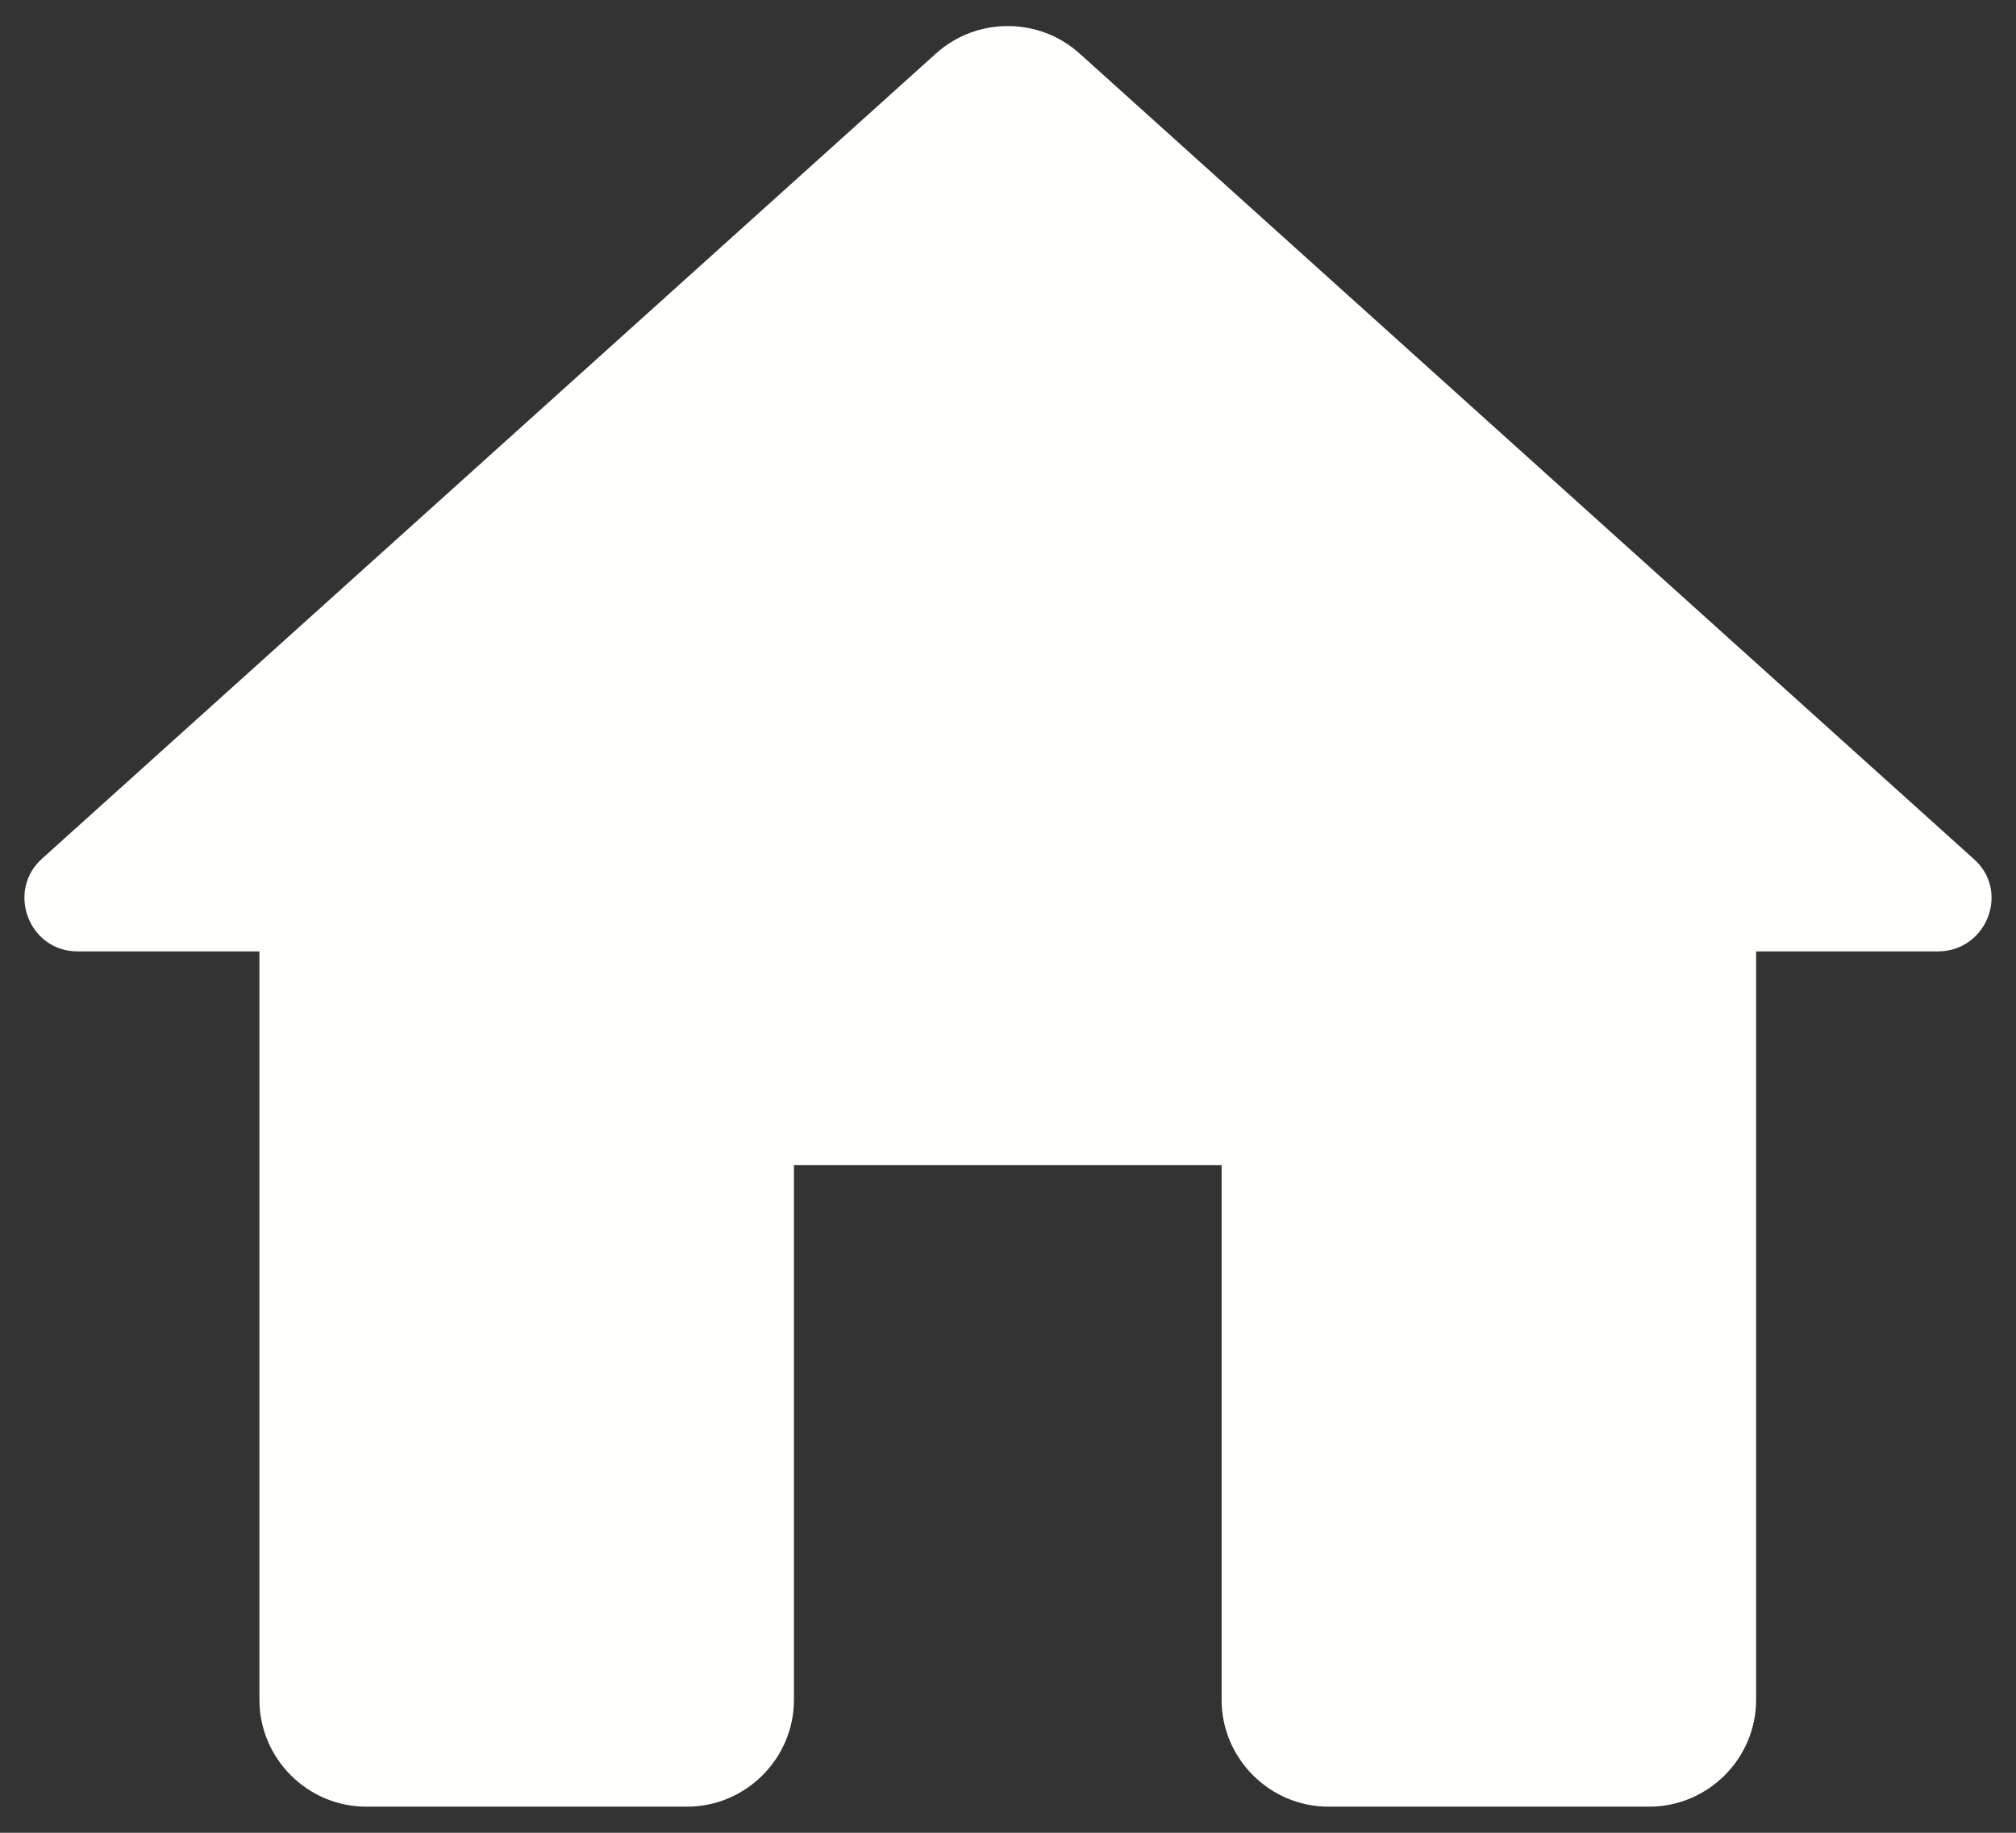 <svg width="22" height="20" viewBox="0 0 22 20" fill="none" xmlns="http://www.w3.org/2000/svg">
<rect x="0" y="0" width="22" height="20" fill="#333333" stroke="none"/>
<path d="M8.664 18.549V12.715H13.331V18.549C13.331 19.19 13.856 19.715 14.497 19.715H17.997C18.639 19.715 19.164 19.19 19.164 18.549V10.382H21.147C21.684 10.382 21.941 9.717 21.532 9.367L11.779 0.582C11.336 0.185 10.659 0.185 10.216 0.582L0.462 9.367C0.066 9.717 0.311 10.382 0.847 10.382H2.831V18.549C2.831 19.19 3.356 19.715 3.997 19.715H7.497C8.139 19.715 8.664 19.19 8.664 18.549Z" fill="#FFFFFE"/>
</svg>

